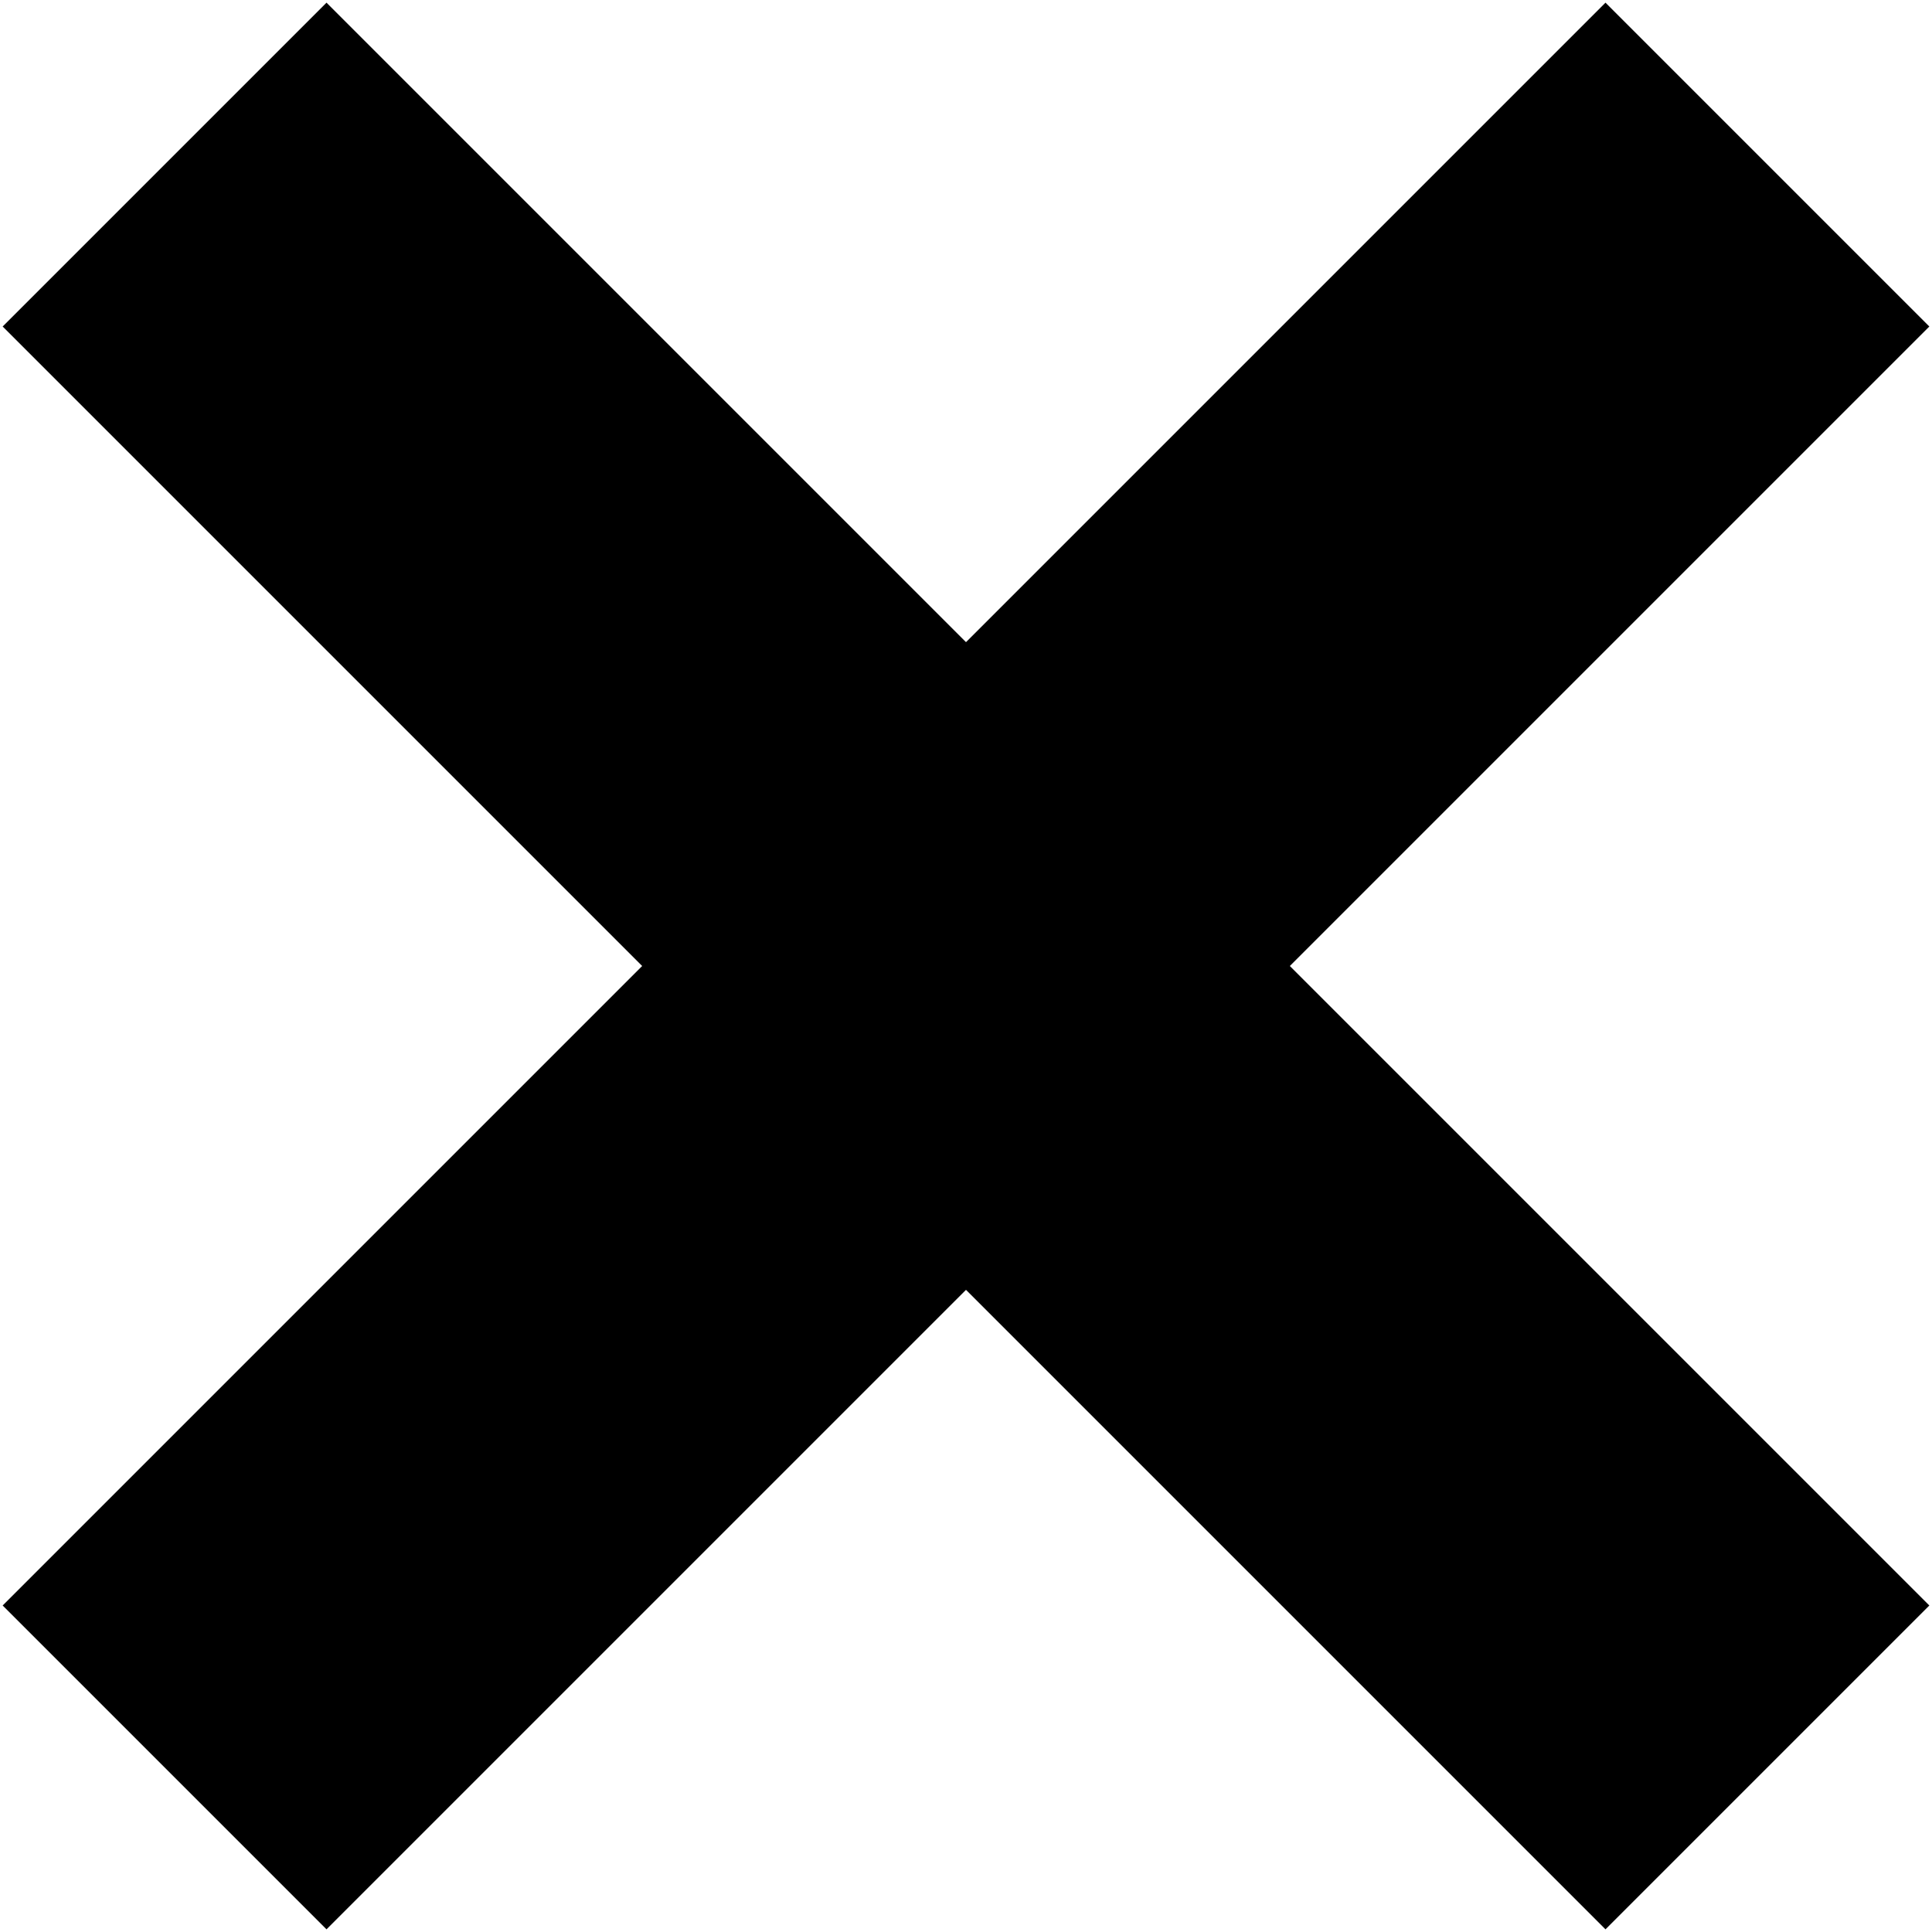 <svg xmlns="http://www.w3.org/2000/svg" xmlns:xlink="http://www.w3.org/1999/xlink" preserveAspectRatio="xMidYMid" width="8" height="8" viewBox="0 0 8 8">
  <path d="M7.989,6.648 C7.989,6.648 6.648,7.989 6.648,7.989 C6.648,7.989 4.000,5.341 4.000,5.341 C4.000,5.341 1.352,7.989 1.352,7.989 C1.352,7.989 0.011,6.648 0.011,6.648 C0.011,6.648 2.659,4.000 2.659,4.000 C2.659,4.000 0.011,1.352 0.011,1.352 C0.011,1.352 1.352,0.011 1.352,0.011 C1.352,0.011 4.000,2.659 4.000,2.659 C4.000,2.659 6.648,0.011 6.648,0.011 C6.648,0.011 7.989,1.352 7.989,1.352 C7.989,1.352 5.341,4.000 5.341,4.000 C5.341,4.000 7.989,6.648 7.989,6.648 Z" id="path-1" class="cls-2" fill-rule="evenodd"/>
</svg>
